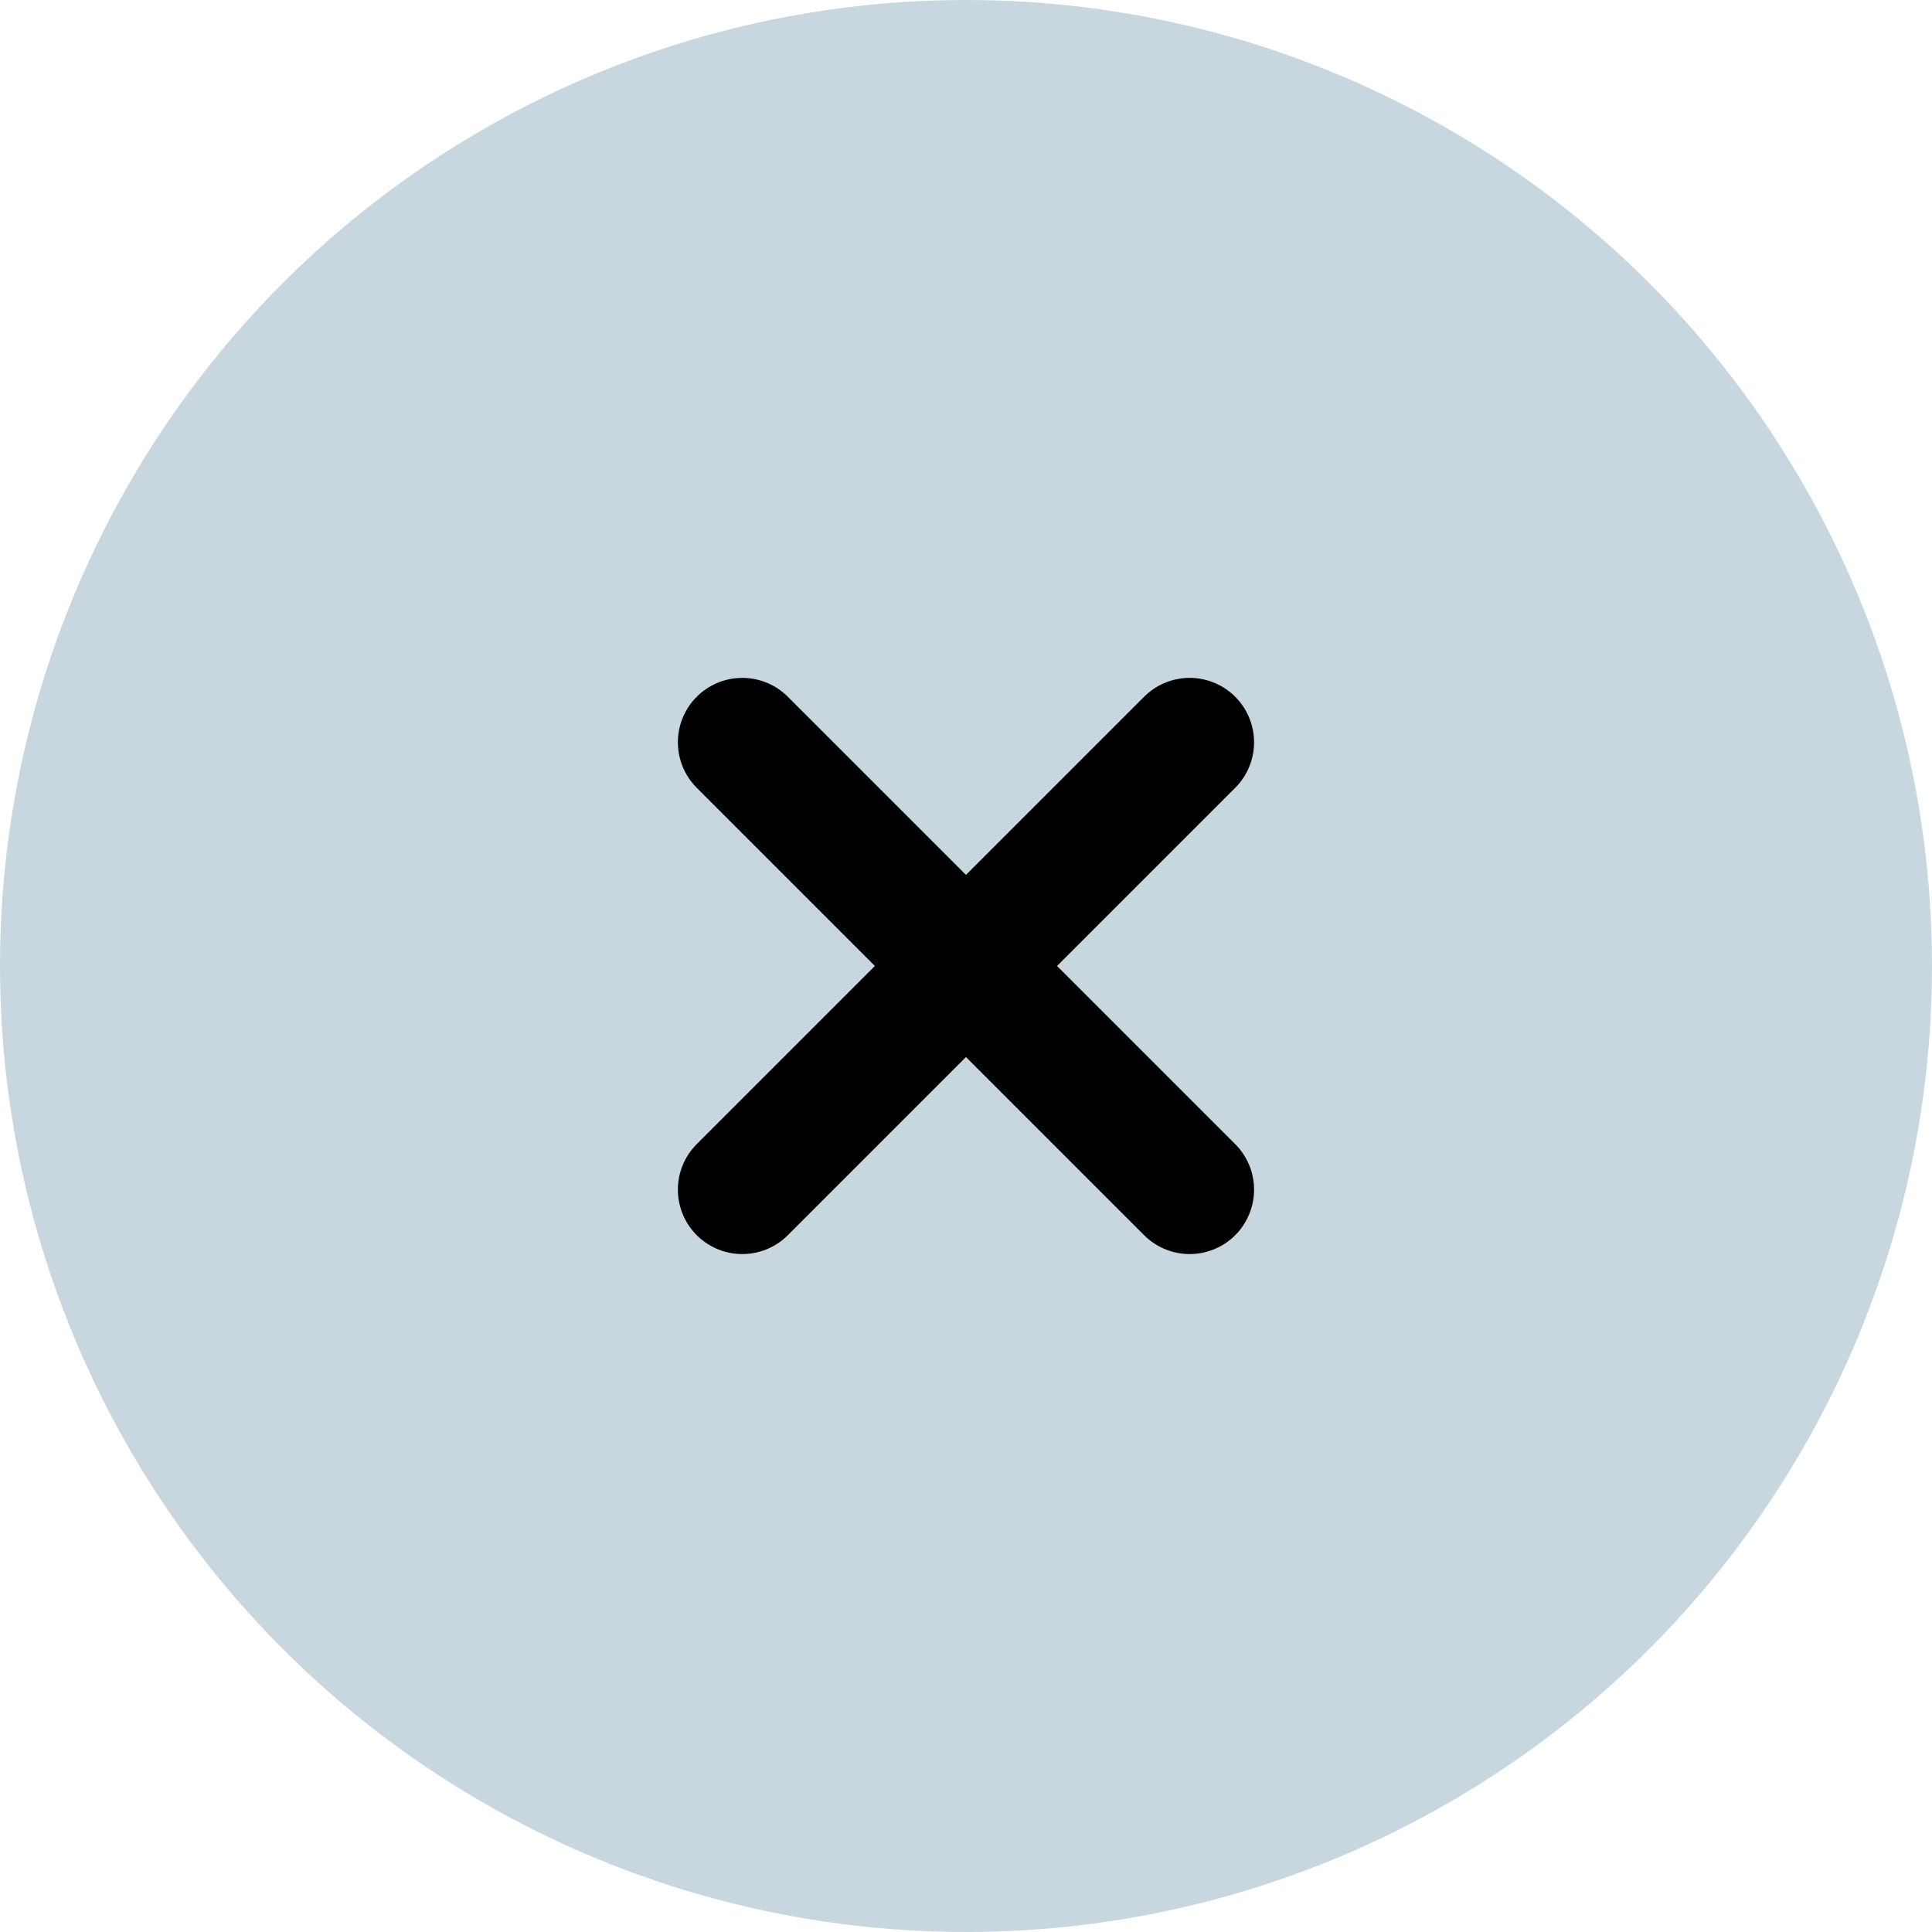 <svg xmlns="http://www.w3.org/2000/svg" width="30" height="30" viewBox="0 0 30 30">
  <g id="Group_8684" data-name="Group 8684" transform="translate(-907 -397)">
    <circle id="Ellipse_209" data-name="Ellipse 209" cx="15" cy="15" r="15" transform="translate(907 397)" fill="#c8d7df"/>
    <g id="Group_8655" data-name="Group 8655" transform="translate(16.876 -12.624)">
      <line id="Line_448" data-name="Line 448" x1="6.947" y2="6.947" transform="translate(901.65 421.15)" fill="none" stroke="#000" stroke-linecap="round" stroke-width="2"/>
      <line id="Line_449" data-name="Line 449" x2="6.947" y2="6.947" transform="translate(901.65 421.15)" fill="none" stroke="#000" stroke-linecap="round" stroke-width="2"/>
    </g>
  </g>
</svg>
